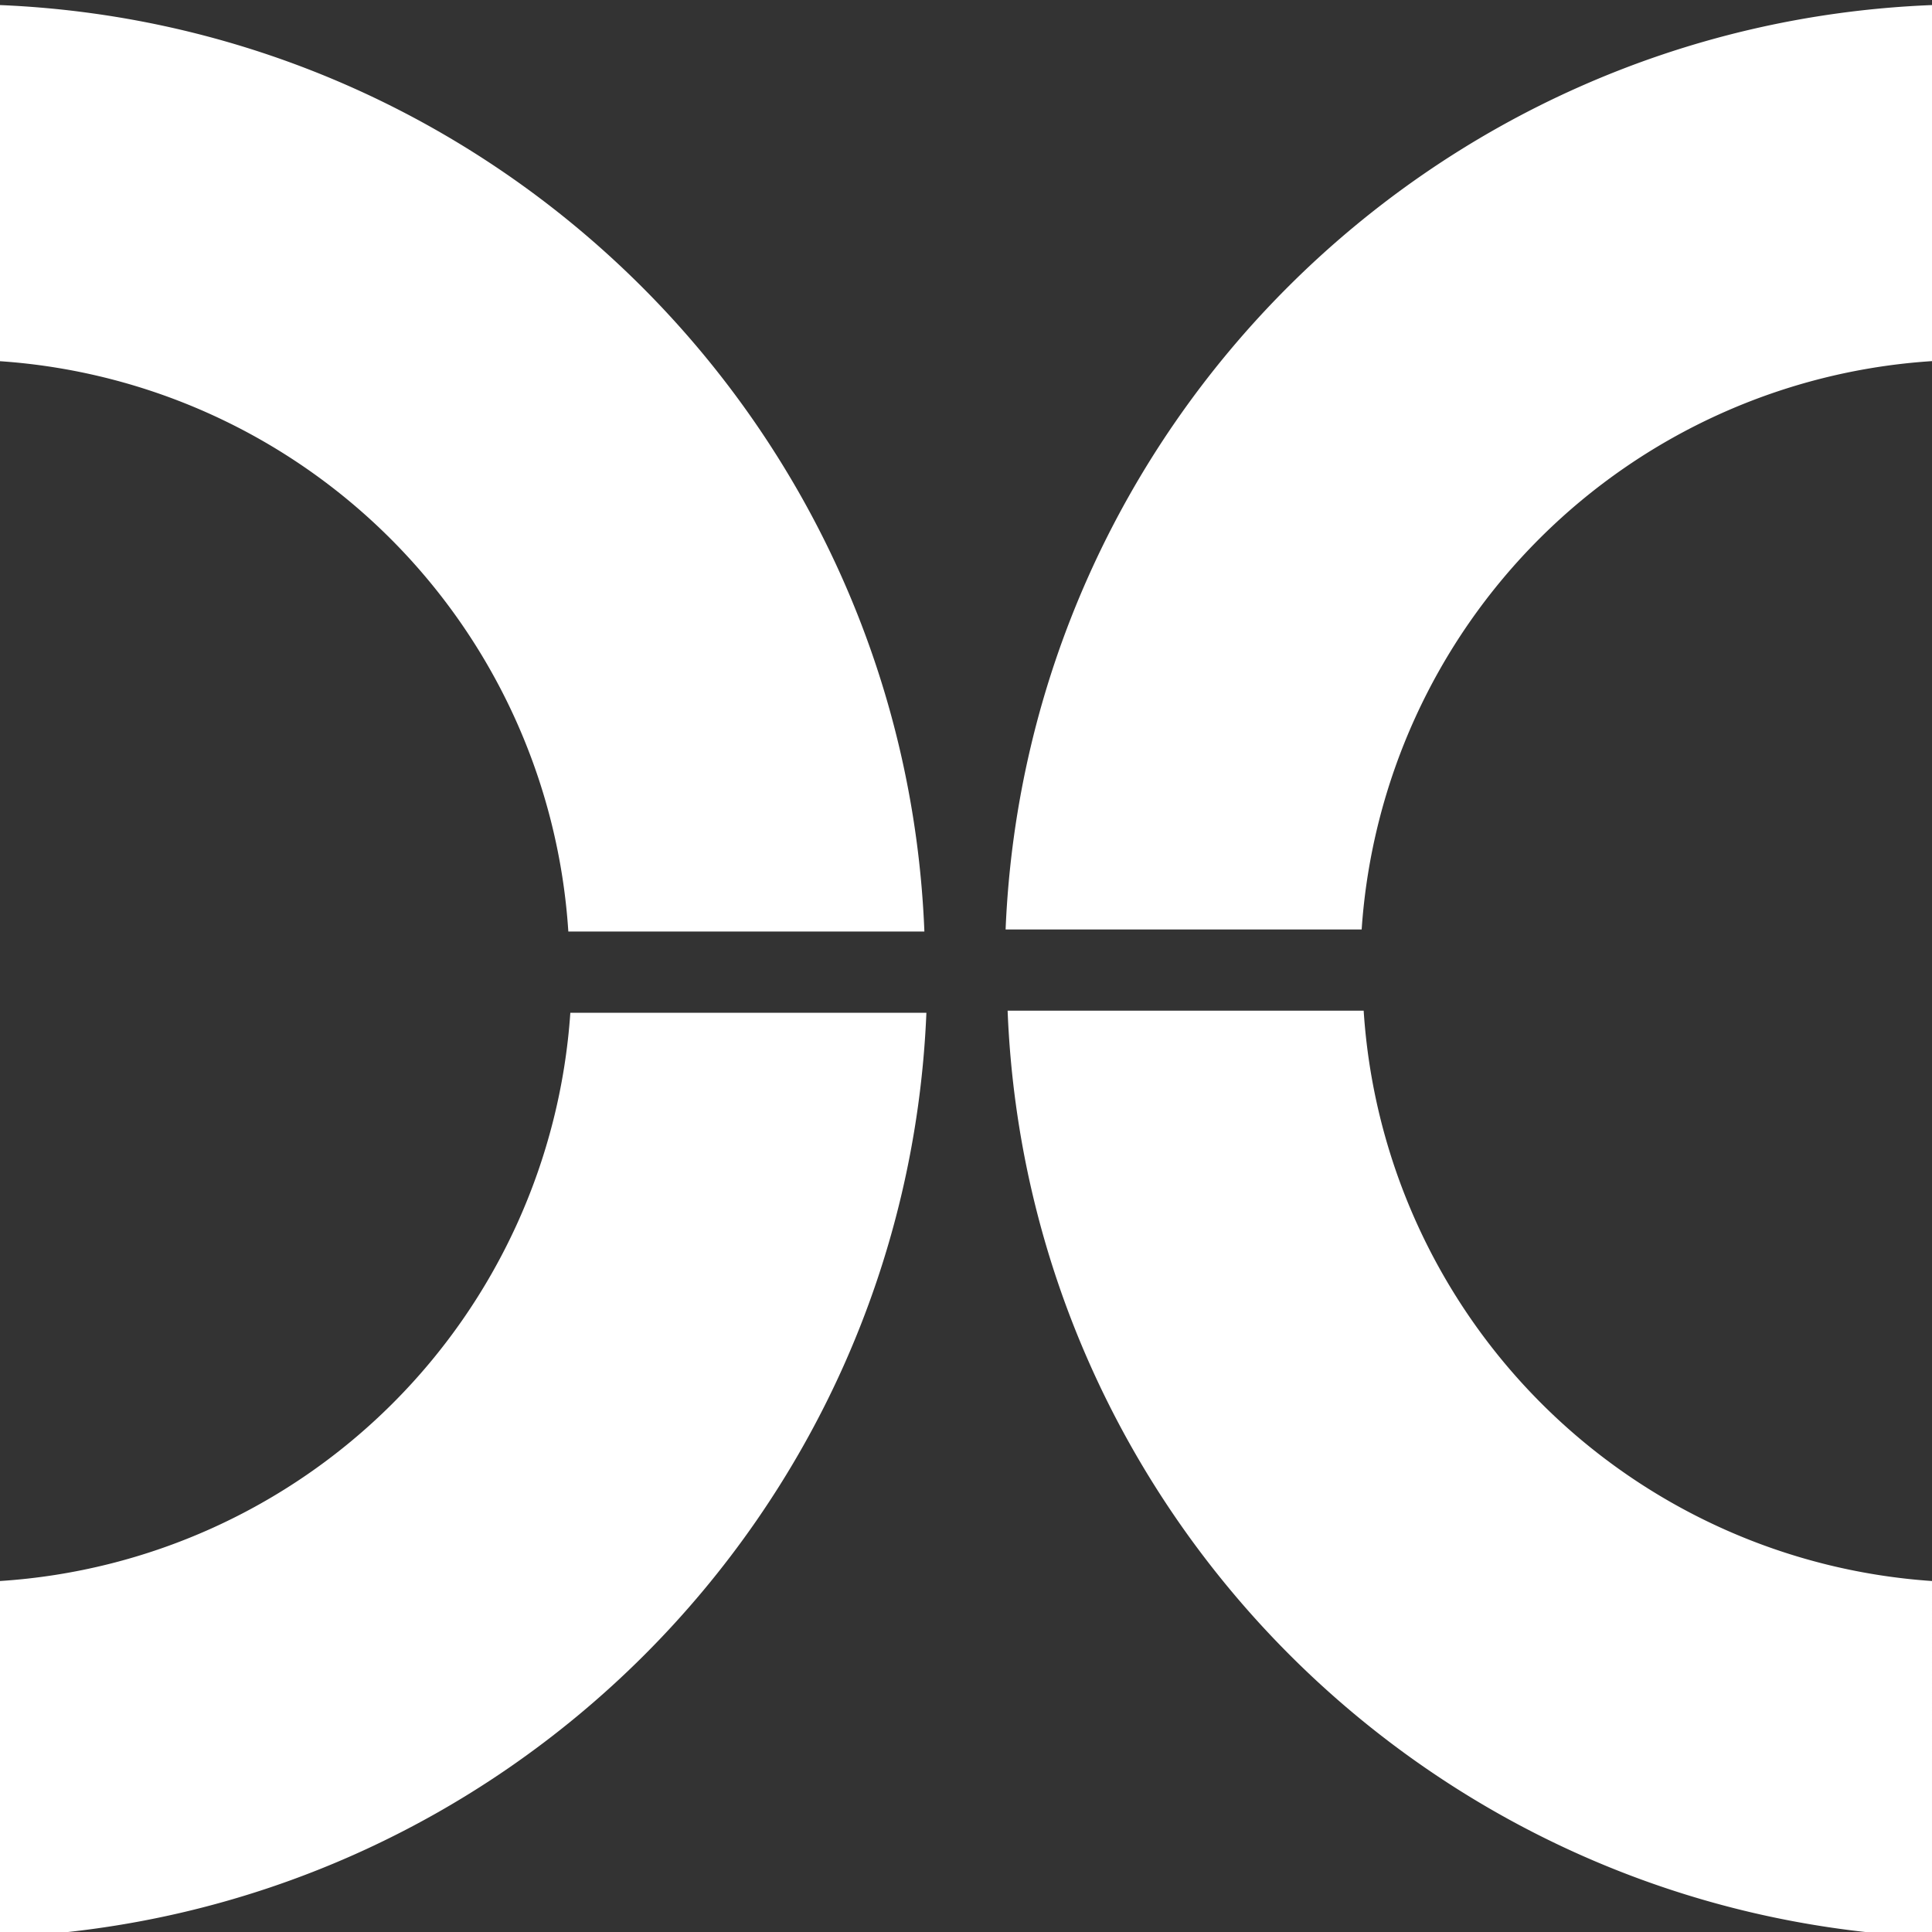 <svg role="img" viewBox="0 0 24 24" xmlns="http://www.w3.org/2000/svg"><rect x="0" y="0" width="24" height="24" fill="#333333" stroke="none"/><title>Nextflow</title><path fill="#fff" d="M0 4.487a7.592 7.592 0 0 1 7.06 7.085h4.423C11.237 5.336 6.233.322 0 .063v4.424ZM7.085 12.58A7.592 7.592 0 0 1 0 19.64v4.423c6.236-.245 11.25-5.249 11.508-11.482H7.085ZM16.915 11.546A7.592 7.592 0 0 1 24 4.486V.063c-6.236.246-11.25 5.25-11.508 11.483h4.423ZM24 19.64a7.592 7.592 0 0 1-7.06-7.085h-4.423c.246 6.236 5.25 11.249 11.483 11.508V19.64Z"/></svg>
